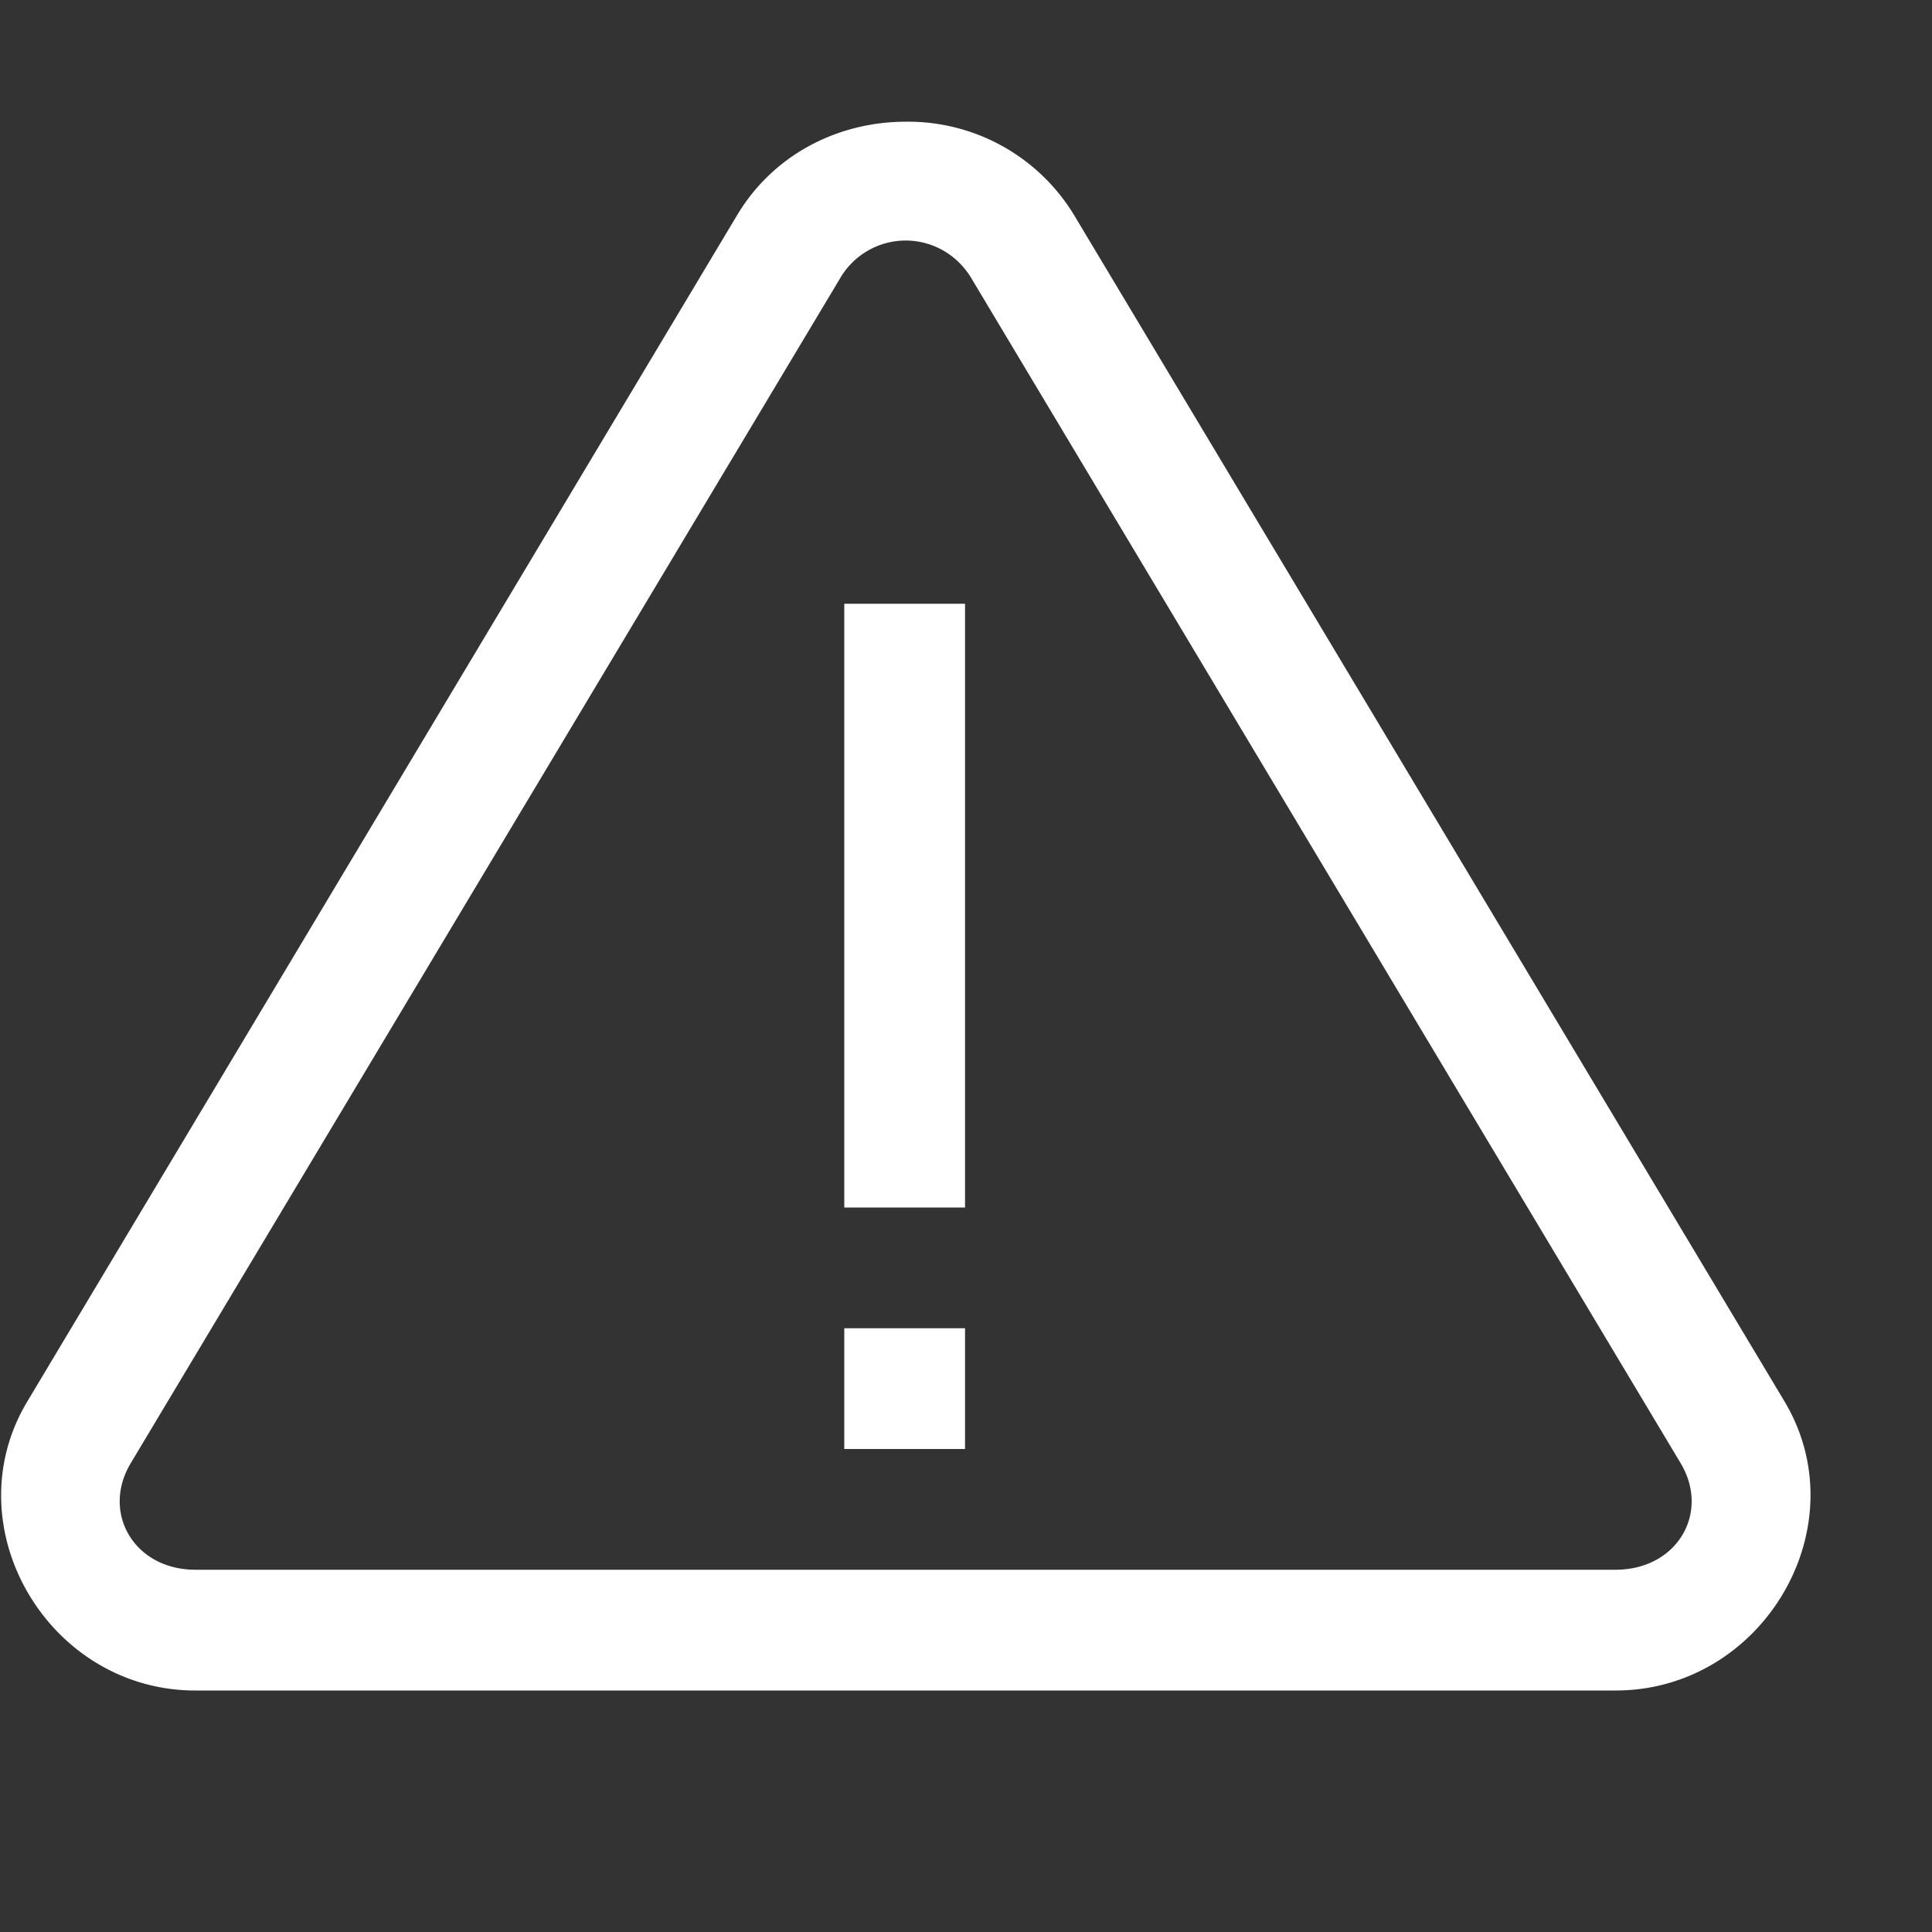 <?xml version="1.0" standalone="no"?><!DOCTYPE svg PUBLIC "-//W3C//DTD SVG 1.1//EN" "http://www.w3.org/Graphics/SVG/1.1/DTD/svg11.dtd"><svg t="1577603258819" class="icon" viewBox="0 0 1024 1024" version="1.1" xmlns="http://www.w3.org/2000/svg" p-id="2477" xmlns:xlink="http://www.w3.org/1999/xlink" width="300" height="300"><rect x="0" y="0" width="1024" height="1024" fill="#333333" stroke="none"/><defs><style type="text/css"></style></defs><path d="M480 64.512c-34.752 0-69.504 16.512-89.28 49.472L14.528 742.72C-25.472 809.28 25.728 896 103.488 896H856.32c78.016 0 129.28-86.72 89.472-153.28L569.28 113.984A102.848 102.848 0 0 0 480 64.512z m0 62.976c13.248 0 26.496 6.528 34.56 19.52l376.192 628.48c15.744 26.24-1.728 56.512-34.56 56.512H103.616c-32.576 0-50.048-30.272-34.304-56.512l376.256-628.48a40.256 40.256 0 0 1 34.496-19.52zM447.488 320v320h64V320z m0 384v64h64v-64z" fill="#ffffff" p-id="2478"></path></svg>